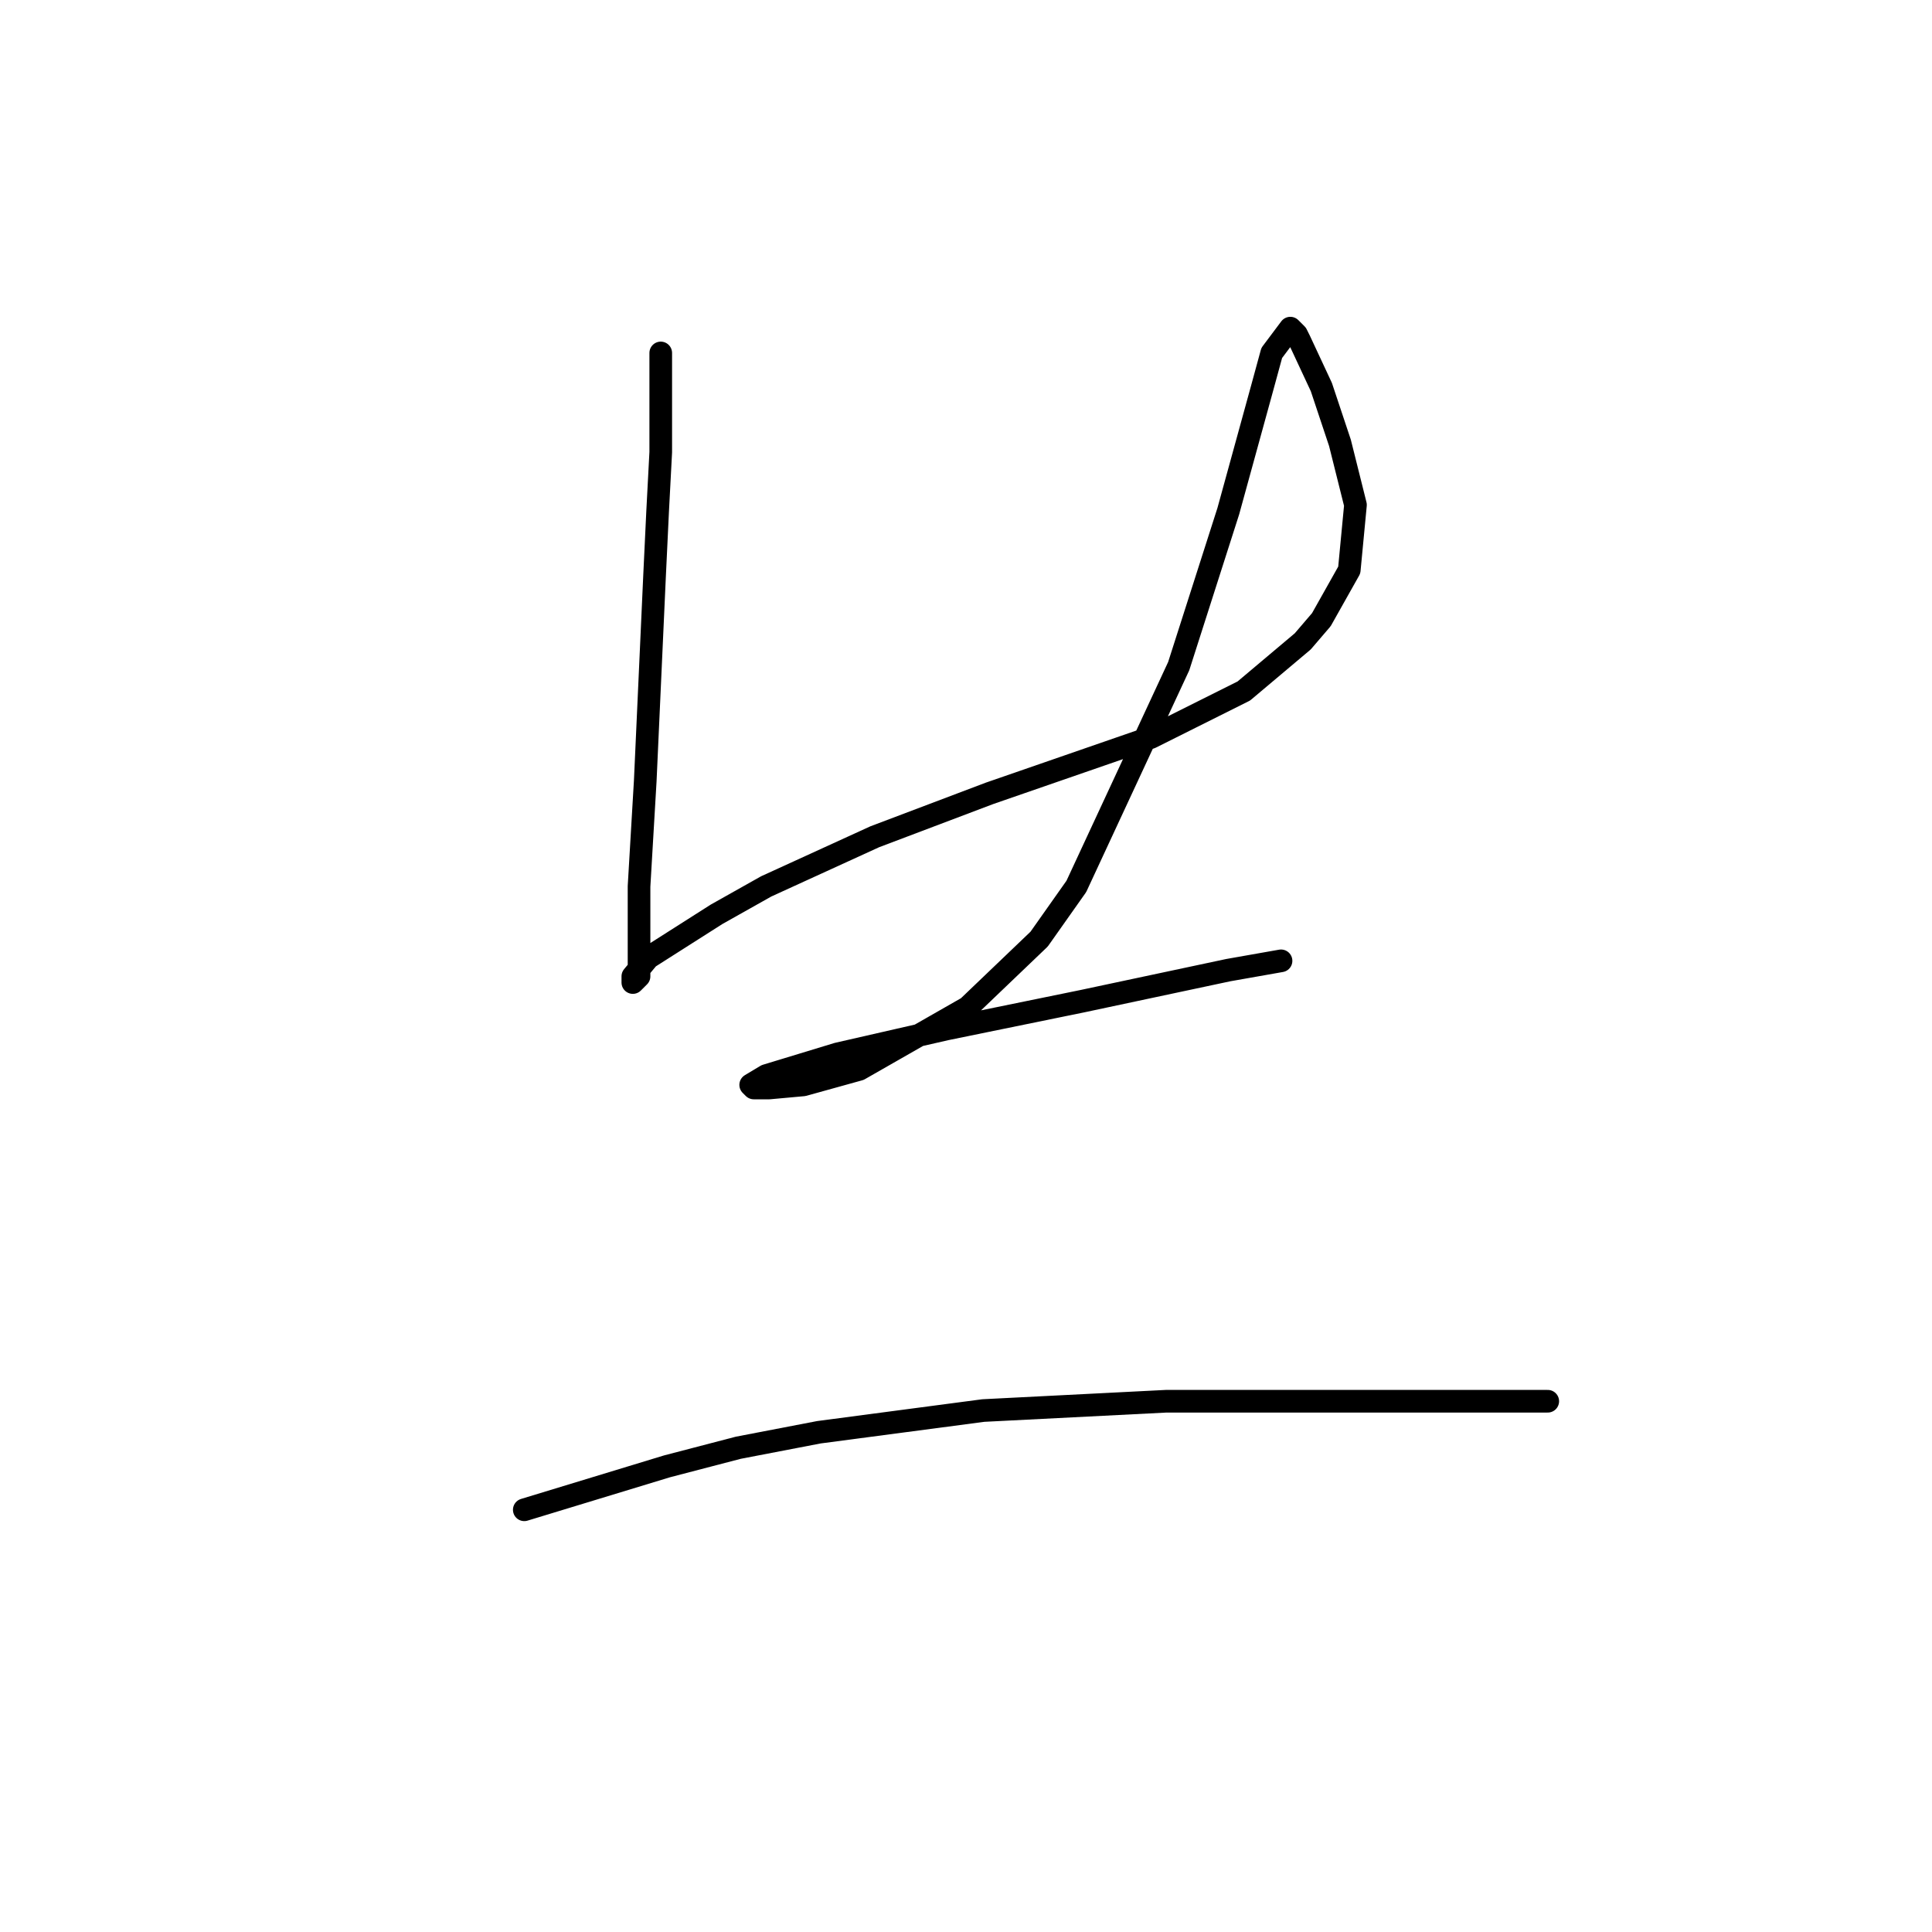 <?xml version="1.0" standalone="no"?>
    <svg width="256" height="256" xmlns="http://www.w3.org/2000/svg" version="1.1">
    <polyline stroke="black" stroke-width="3" stroke-linecap="round" fill="transparent" stroke-linejoin="round" points="87.552 46.767 87.552 53.342 87.552 59.918 87.141 67.726 86.73 76.356 85.498 103.479 84.676 117.452 84.676 125.671 84.676 129.37 83.854 130.192 83.854 129.781 83.854 129.37 85.909 126.904 94.95 121.15 101.525 117.452 115.908 110.877 131.114 105.123 152.484 97.726 164.812 91.561 172.621 84.986 175.086 82.109 178.785 75.534 179.607 66.904 177.552 58.685 175.086 51.288 172.21 45.123 171.799 44.301 170.977 43.479 168.511 46.767 167.278 51.288 162.758 67.726 156.182 88.274 142.621 117.452 137.689 124.438 128.237 133.479 113.854 141.698 106.456 143.753 101.936 144.164 99.881 144.164 99.47 143.753 101.525 142.52 110.977 139.644 125.36 136.356 143.443 132.657 162.758 128.548 169.744 127.315 169.744 127.315 " />
        <polyline stroke="black" stroke-width="3" stroke-linecap="round" fill="transparent" stroke-linejoin="round" points="69.47 200.055 78.922 197.178 88.374 194.301 97.826 191.835 108.511 189.781 130.292 186.904 154.539 185.671 166.456 185.671 187.826 185.671 201.388 185.671 205.086 185.671 205.086 185.671 " />
        </svg>